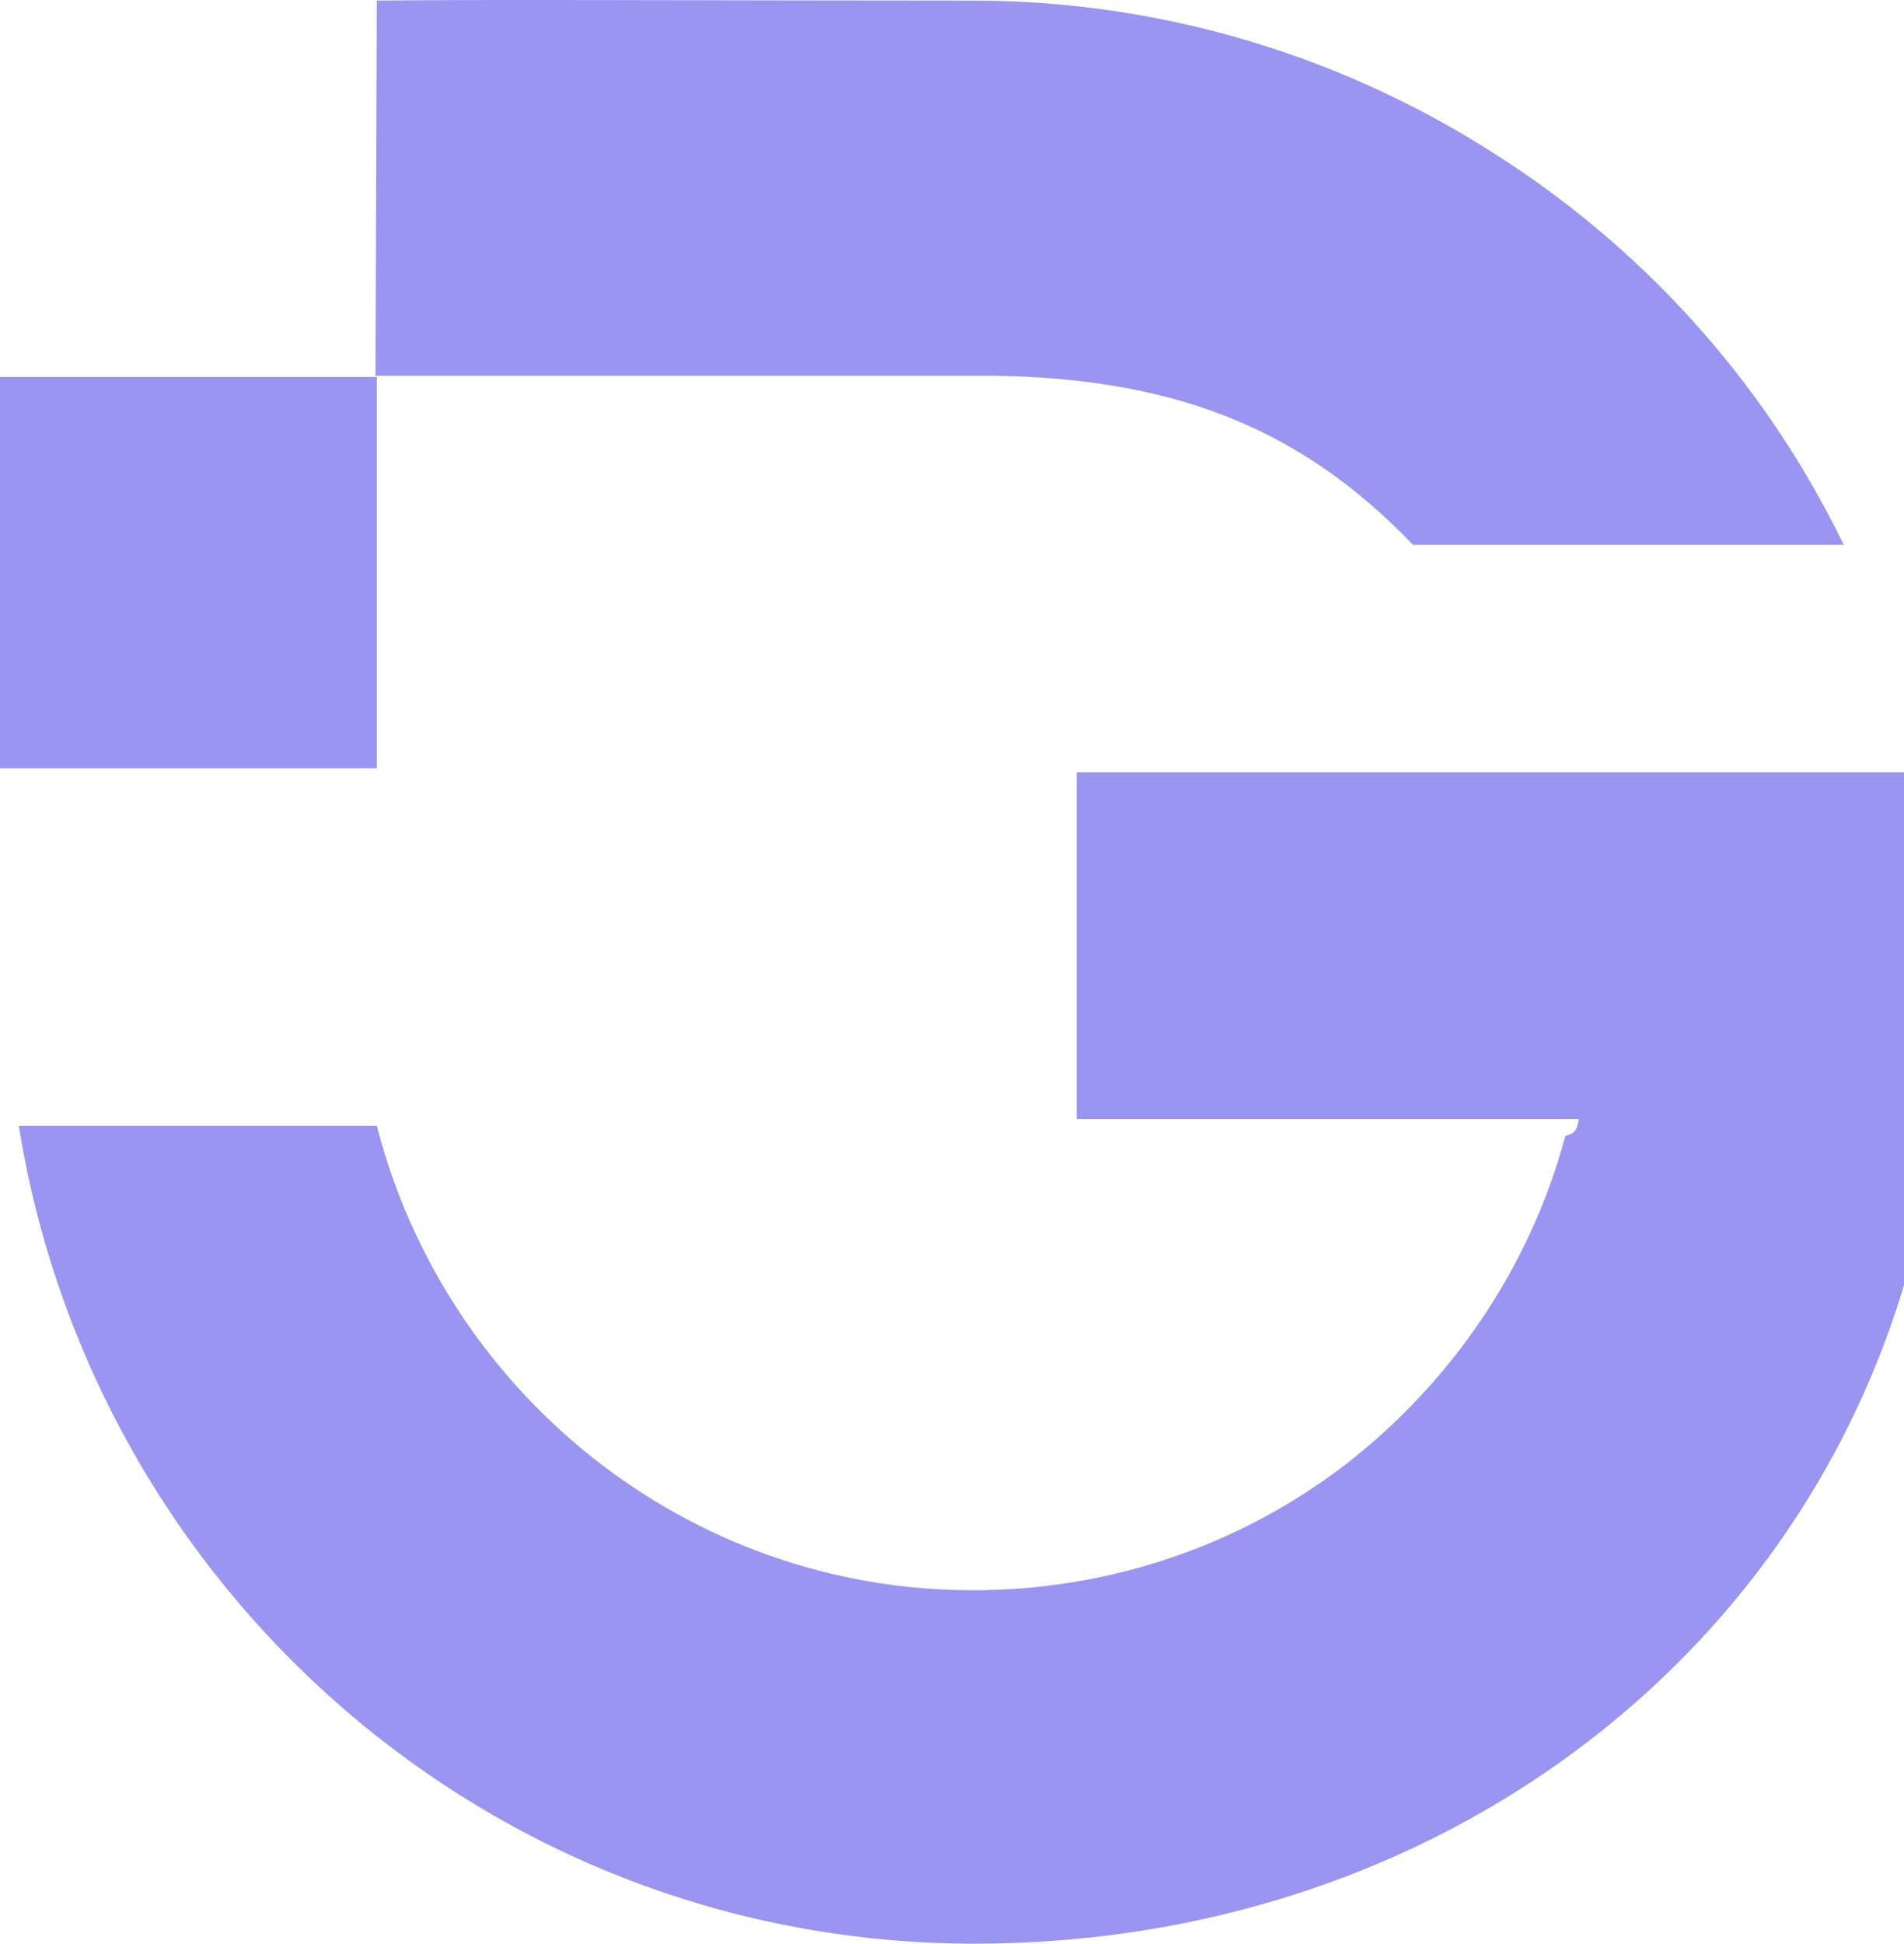 <svg width="1161" height="1185" fill="none" xmlns="http://www.w3.org/2000/svg"><path d="M656.508 470.9v211.325h306.098c-.82 10.732-7.385 9.08-8.206 10.731-21.337 79.247-68.934 149.414-133.764 199.769-65.651 50.354-145.254 76.77-227.318 76.77-174.796 0-321.69-120.521-363.543-283.142H11.485C56.62 968.669 299.53 1184.95 594.139 1184.95c330.718 0 590.861-242.696 590.861-567.113 0-86.676-18.87-146.937-18.87-146.937H656.508zM229.779 229.85H0v238.566h229.779V229.85zm631.892 102.363h262.609c-48.42-99.884-123.92-183.258-218.294-241.868C812.433 31.735 704.108.367 593.322.367c-147.716 0-297.072-.826-363.544 0l-.82 228.66h363.543c122.275-.826 201.057 32.194 269.17 103.186z" fill="#9A95F1"/></svg>